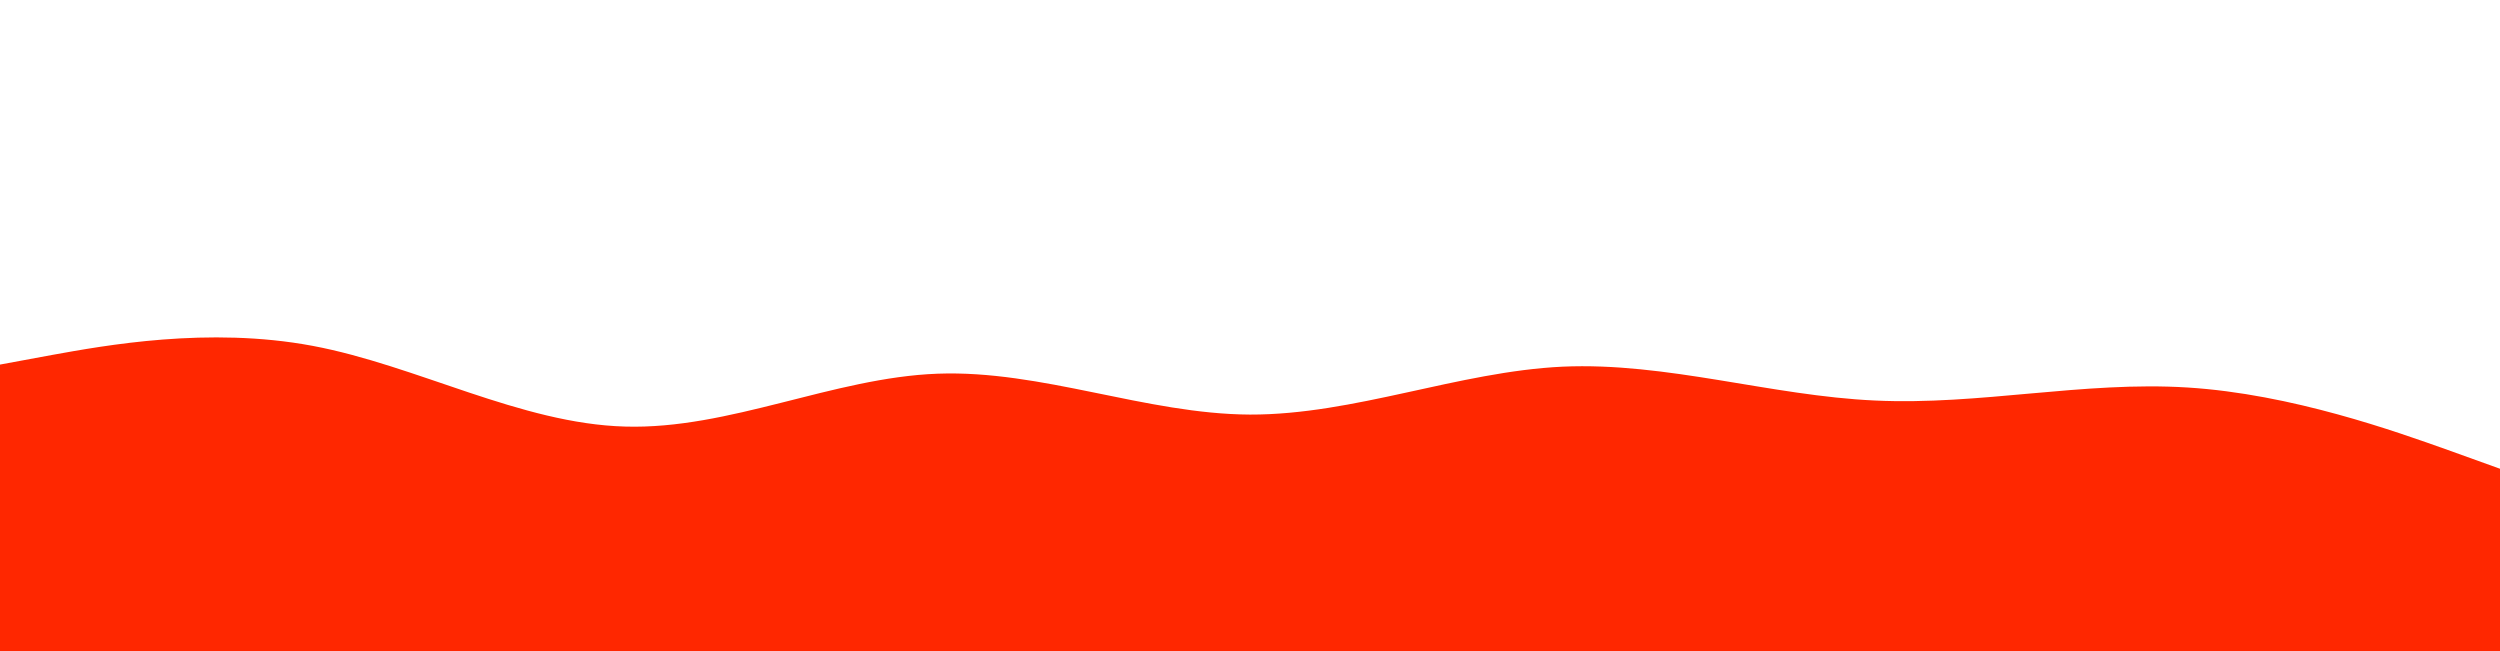 <svg id="visual" viewBox="0 0 960 250" width="960" height="250" xmlns="http://www.w3.org/2000/svg" xmlns:xlink="http://www.w3.org/1999/xlink" version="1.1"><rect x="0" y="0" width="960" height="250" fill="#ffffff"></rect><path d="M0 140L20 136.3C40 132.7 80 125.3 120 132.8C160 140.3 200 162.7 240 163.8C280 165 320 145 360 143.5C400 142 440 159 480 159.2C520 159.3 560 142.7 600 140.8C640 139 680 152 720 153.8C760 155.7 800 146.3 840 148.8C880 151.3 920 165.7 940 172.8L960 180L960 251L940 251C920 251 880 251 840 251C800 251 760 251 720 251C680 251 640 251 600 251C560 251 520 251 480 251C440 251 400 251 360 251C320 251 280 251 240 251C200 251 160 251 120 251C80 251 40 251 20 251L0 251Z" fill="#ff2700" stroke-linecap="round" stroke-linejoin="miter"></path></svg>